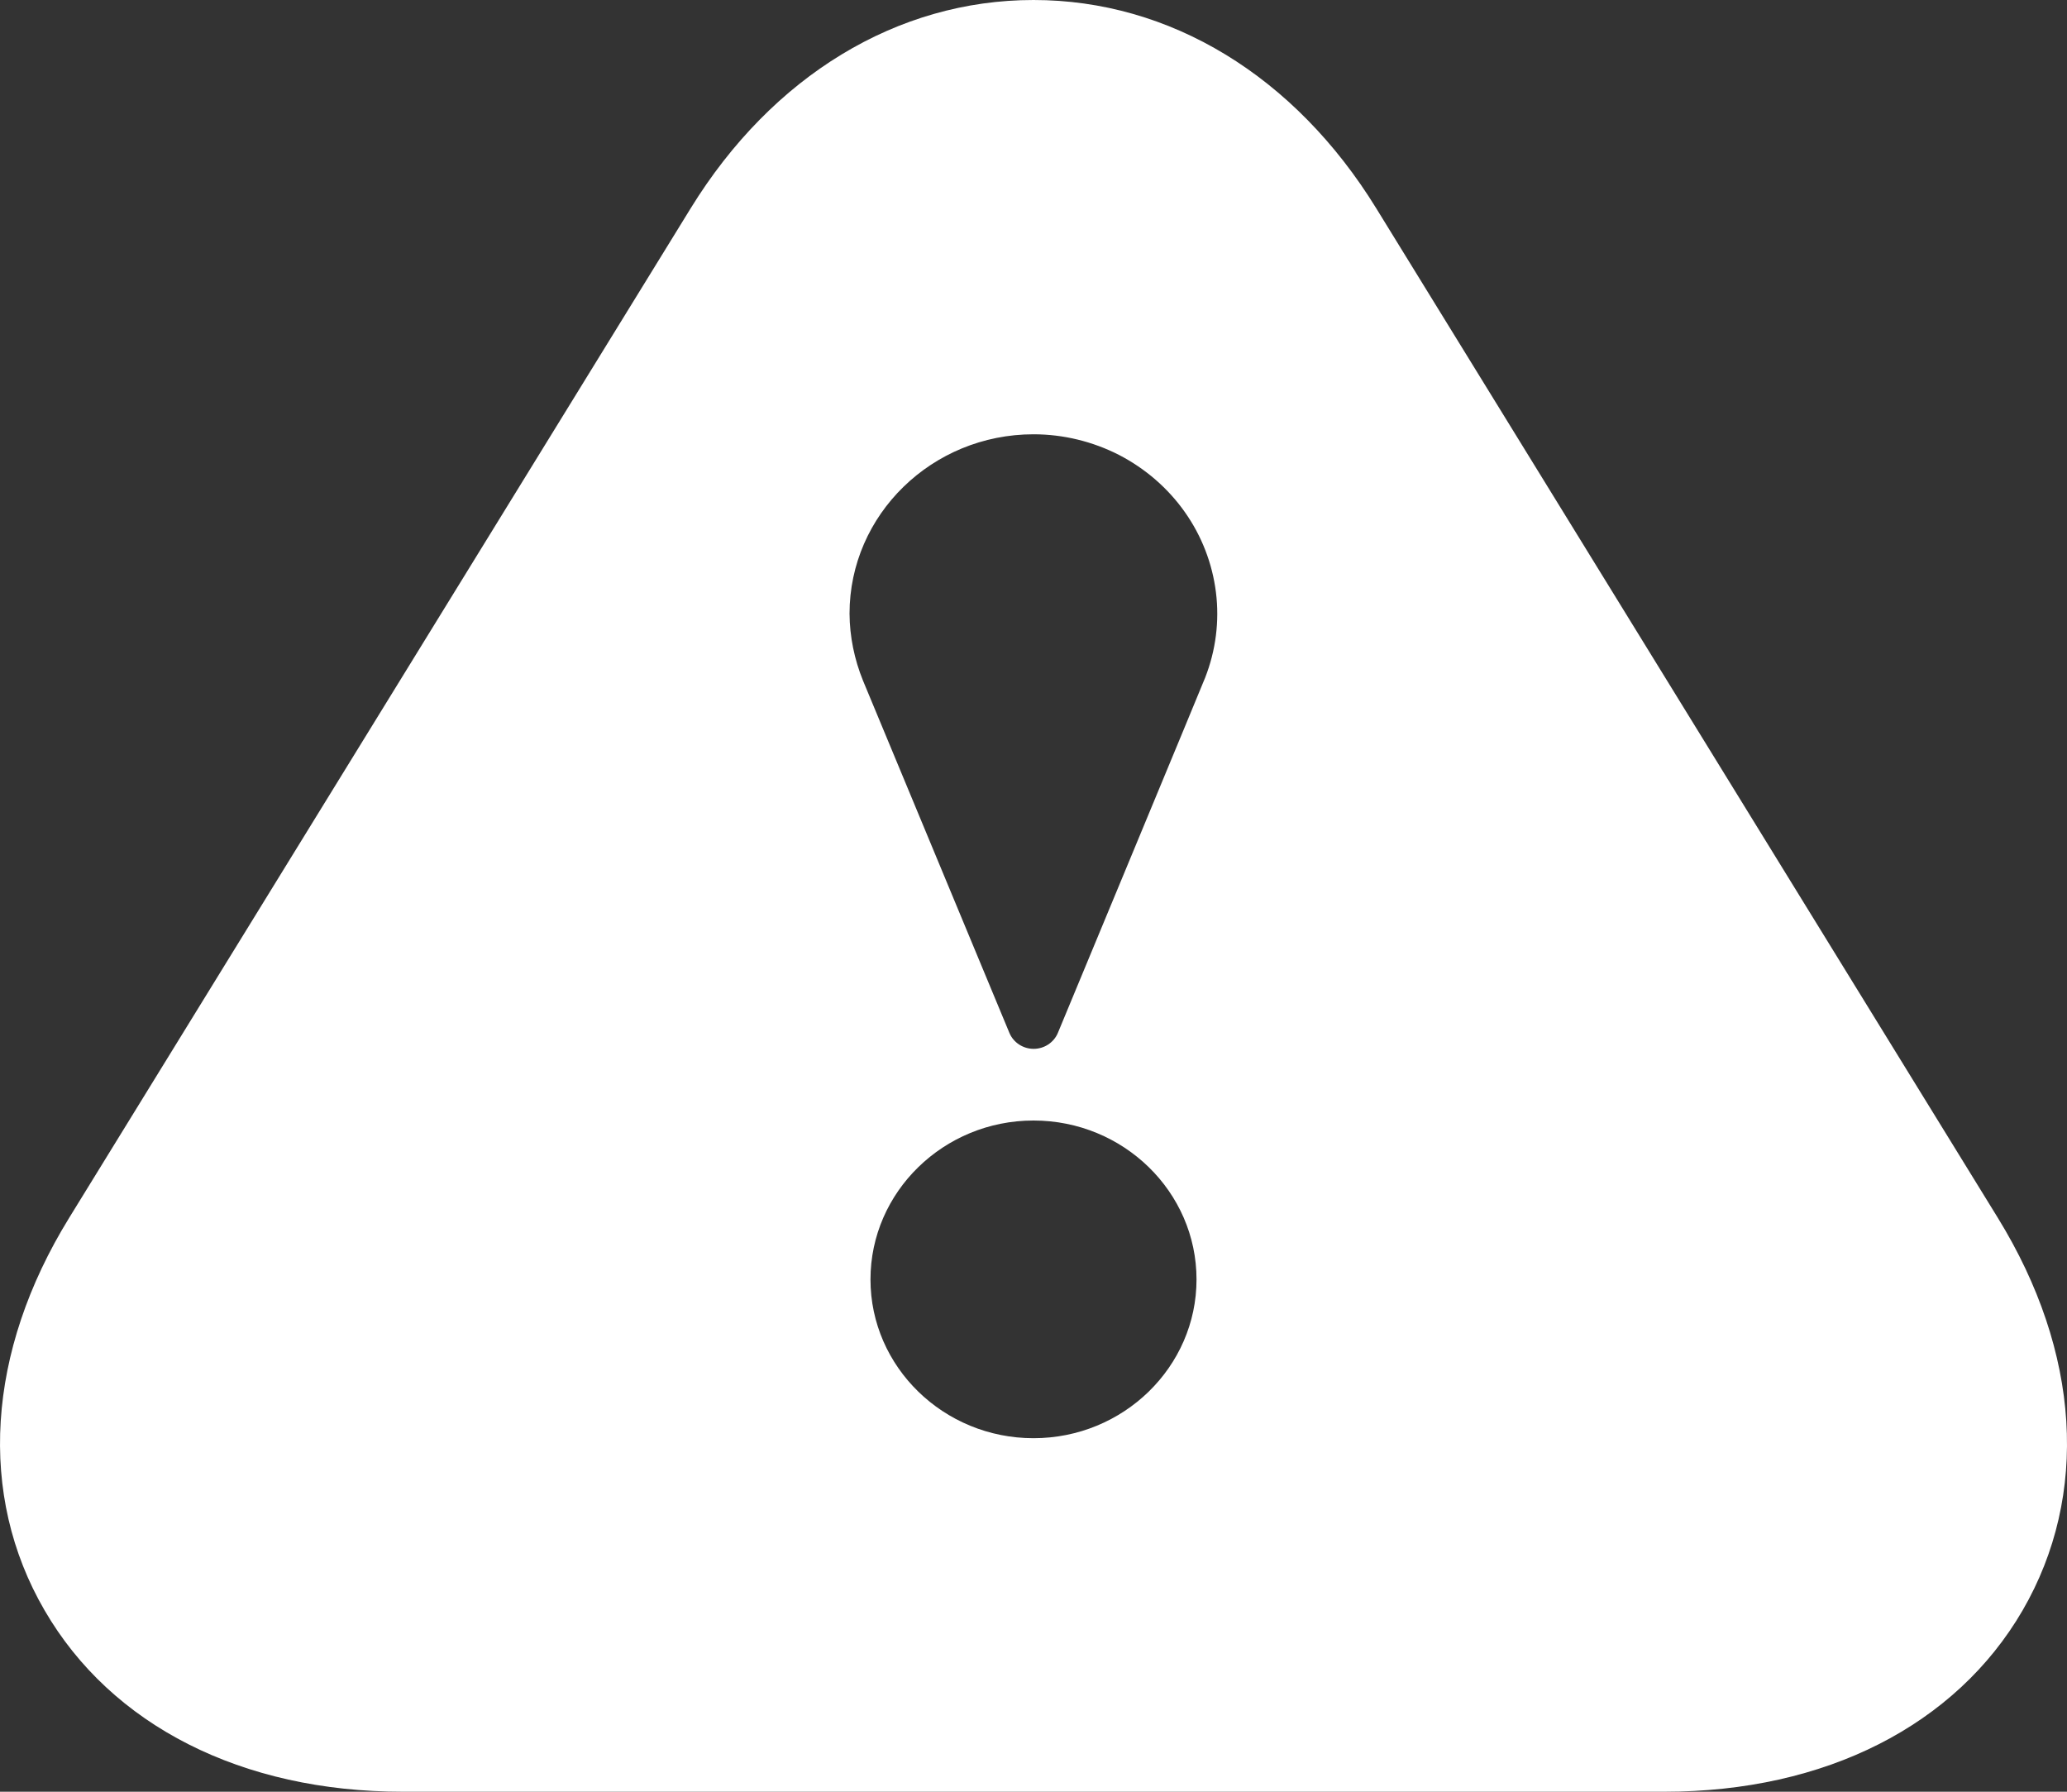 <svg width="15" height="13" viewBox="0 0 15 13" fill="none" xmlns="http://www.w3.org/2000/svg">
<rect x="0" y="0" width="15" height="13" fill="#333333" stroke="none"/>
<path d="M14.498 8.836L9.987 1.511C9.395 0.55 8.489 0 7.5 0C6.511 0 5.605 0.55 5.013 1.51L0.502 8.836C-0.098 9.809 -0.163 10.847 0.323 11.683C0.808 12.52 1.756 13 2.922 13H12.079C13.245 13 14.192 12.52 14.678 11.684C15.163 10.847 15.098 9.81 14.498 8.836ZM7.5 10.435C6.848 10.435 6.317 9.918 6.317 9.283C6.317 8.648 6.848 8.13 7.5 8.13C8.153 8.13 8.683 8.648 8.683 9.283C8.683 9.918 8.152 10.435 7.5 10.435ZM8.746 4.916C8.738 4.939 7.677 7.494 7.677 7.494C7.648 7.564 7.578 7.61 7.501 7.61C7.424 7.61 7.354 7.564 7.325 7.494L6.263 4.939C6.2 4.784 6.166 4.619 6.165 4.452C6.165 3.734 6.764 3.151 7.5 3.151C7.716 3.151 7.929 3.203 8.121 3.301C8.312 3.4 8.476 3.542 8.598 3.715C8.721 3.889 8.798 4.089 8.824 4.298C8.85 4.507 8.823 4.719 8.746 4.916Z" fill="white"/>
</svg>
